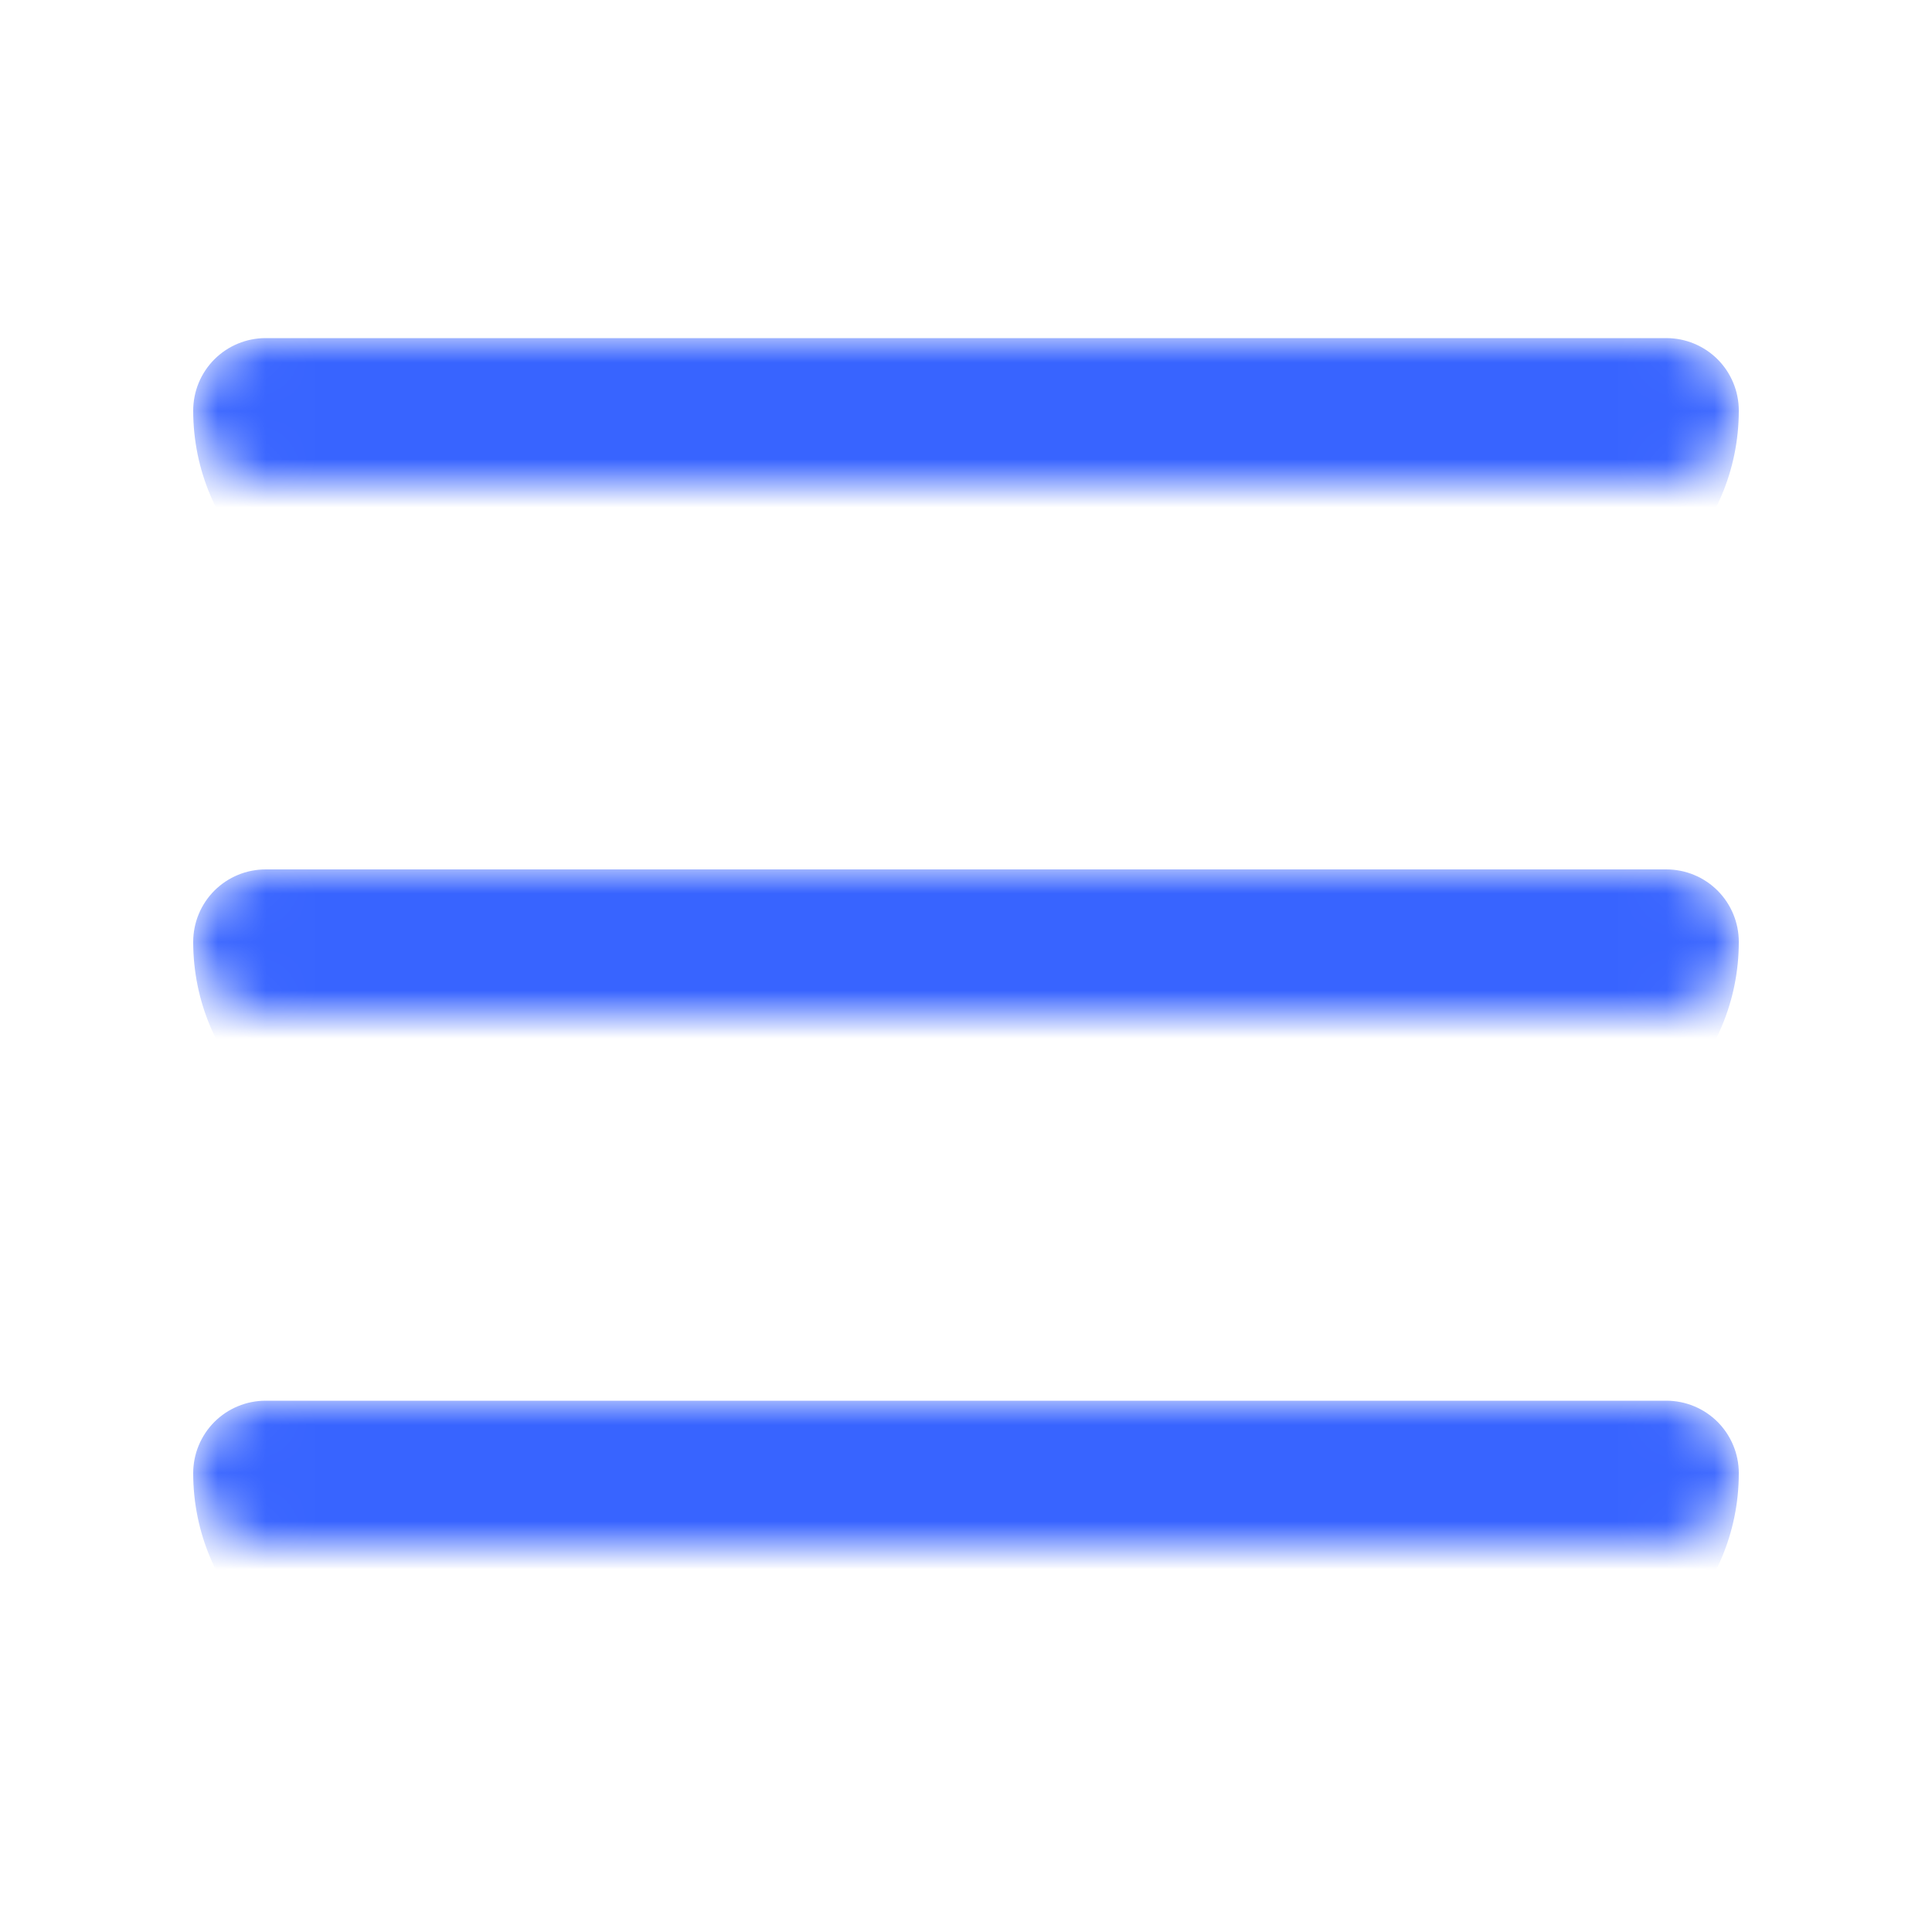 <svg width="40" height="40" viewBox="0 0 40 40" fill="none" xmlns="http://www.w3.org/2000/svg">
<mask id="path-1-inside-1_720_4078" fill="white">
<path d="M4 8.5C4 7.672 4.672 7 5.5 7H34.5C35.328 7 36 7.672 36 8.5C36 9.328 35.328 10 34.5 10H5.5C4.672 10 4 9.328 4 8.5Z"/>
</mask>
<path d="M4 7H36H4ZM36 8.5C36 10.985 33.985 13 31.5 13H8.5C6.015 13 4 10.985 4 8.5C4 8.102 4.158 7.721 4.439 7.439C4.721 7.158 5.102 7 5.5 7V7H4H34.5C34.898 7 35.279 7.158 35.561 7.439C35.842 7.721 36 8.102 36 8.5ZM4 10V7V10ZM36 7V10V7Z" fill="#3864FF" mask="url(#path-1-inside-1_720_4078)"/>
<mask id="path-3-inside-2_720_4078" fill="white">
<path d="M4 19.5C4 18.672 4.672 18 5.5 18H34.5C35.328 18 36 18.672 36 19.5C36 20.328 35.328 21 34.5 21H5.5C4.672 21 4 20.328 4 19.5Z"/>
</mask>
<path d="M4 18H36H4ZM36 19.5C36 21.985 33.985 24 31.5 24H8.5C6.015 24 4 21.985 4 19.5C4 19.102 4.158 18.721 4.439 18.439C4.721 18.158 5.102 18 5.5 18V18H4H34.5C34.898 18 35.279 18.158 35.561 18.439C35.842 18.721 36 19.102 36 19.5ZM4 21V18V21ZM36 18V21V18Z" fill="#3864FF" mask="url(#path-3-inside-2_720_4078)"/>
<mask id="path-5-inside-3_720_4078" fill="white">
<path d="M4 30.5C4 29.672 4.672 29 5.5 29H34.5C35.328 29 36 29.672 36 30.5C36 31.328 35.328 32 34.5 32H5.5C4.672 32 4 31.328 4 30.5Z"/>
</mask>
<path d="M4 29H36H4ZM36 30.5C36 32.985 33.985 35 31.5 35H8.5C6.015 35 4 32.985 4 30.5C4 30.102 4.158 29.721 4.439 29.439C4.721 29.158 5.102 29 5.5 29V29H4H34.5C34.898 29 35.279 29.158 35.561 29.439C35.842 29.721 36 30.102 36 30.5ZM4 32V29V32ZM36 29V32V29Z" fill="#3864FF" mask="url(#path-5-inside-3_720_4078)"/>
</svg>

